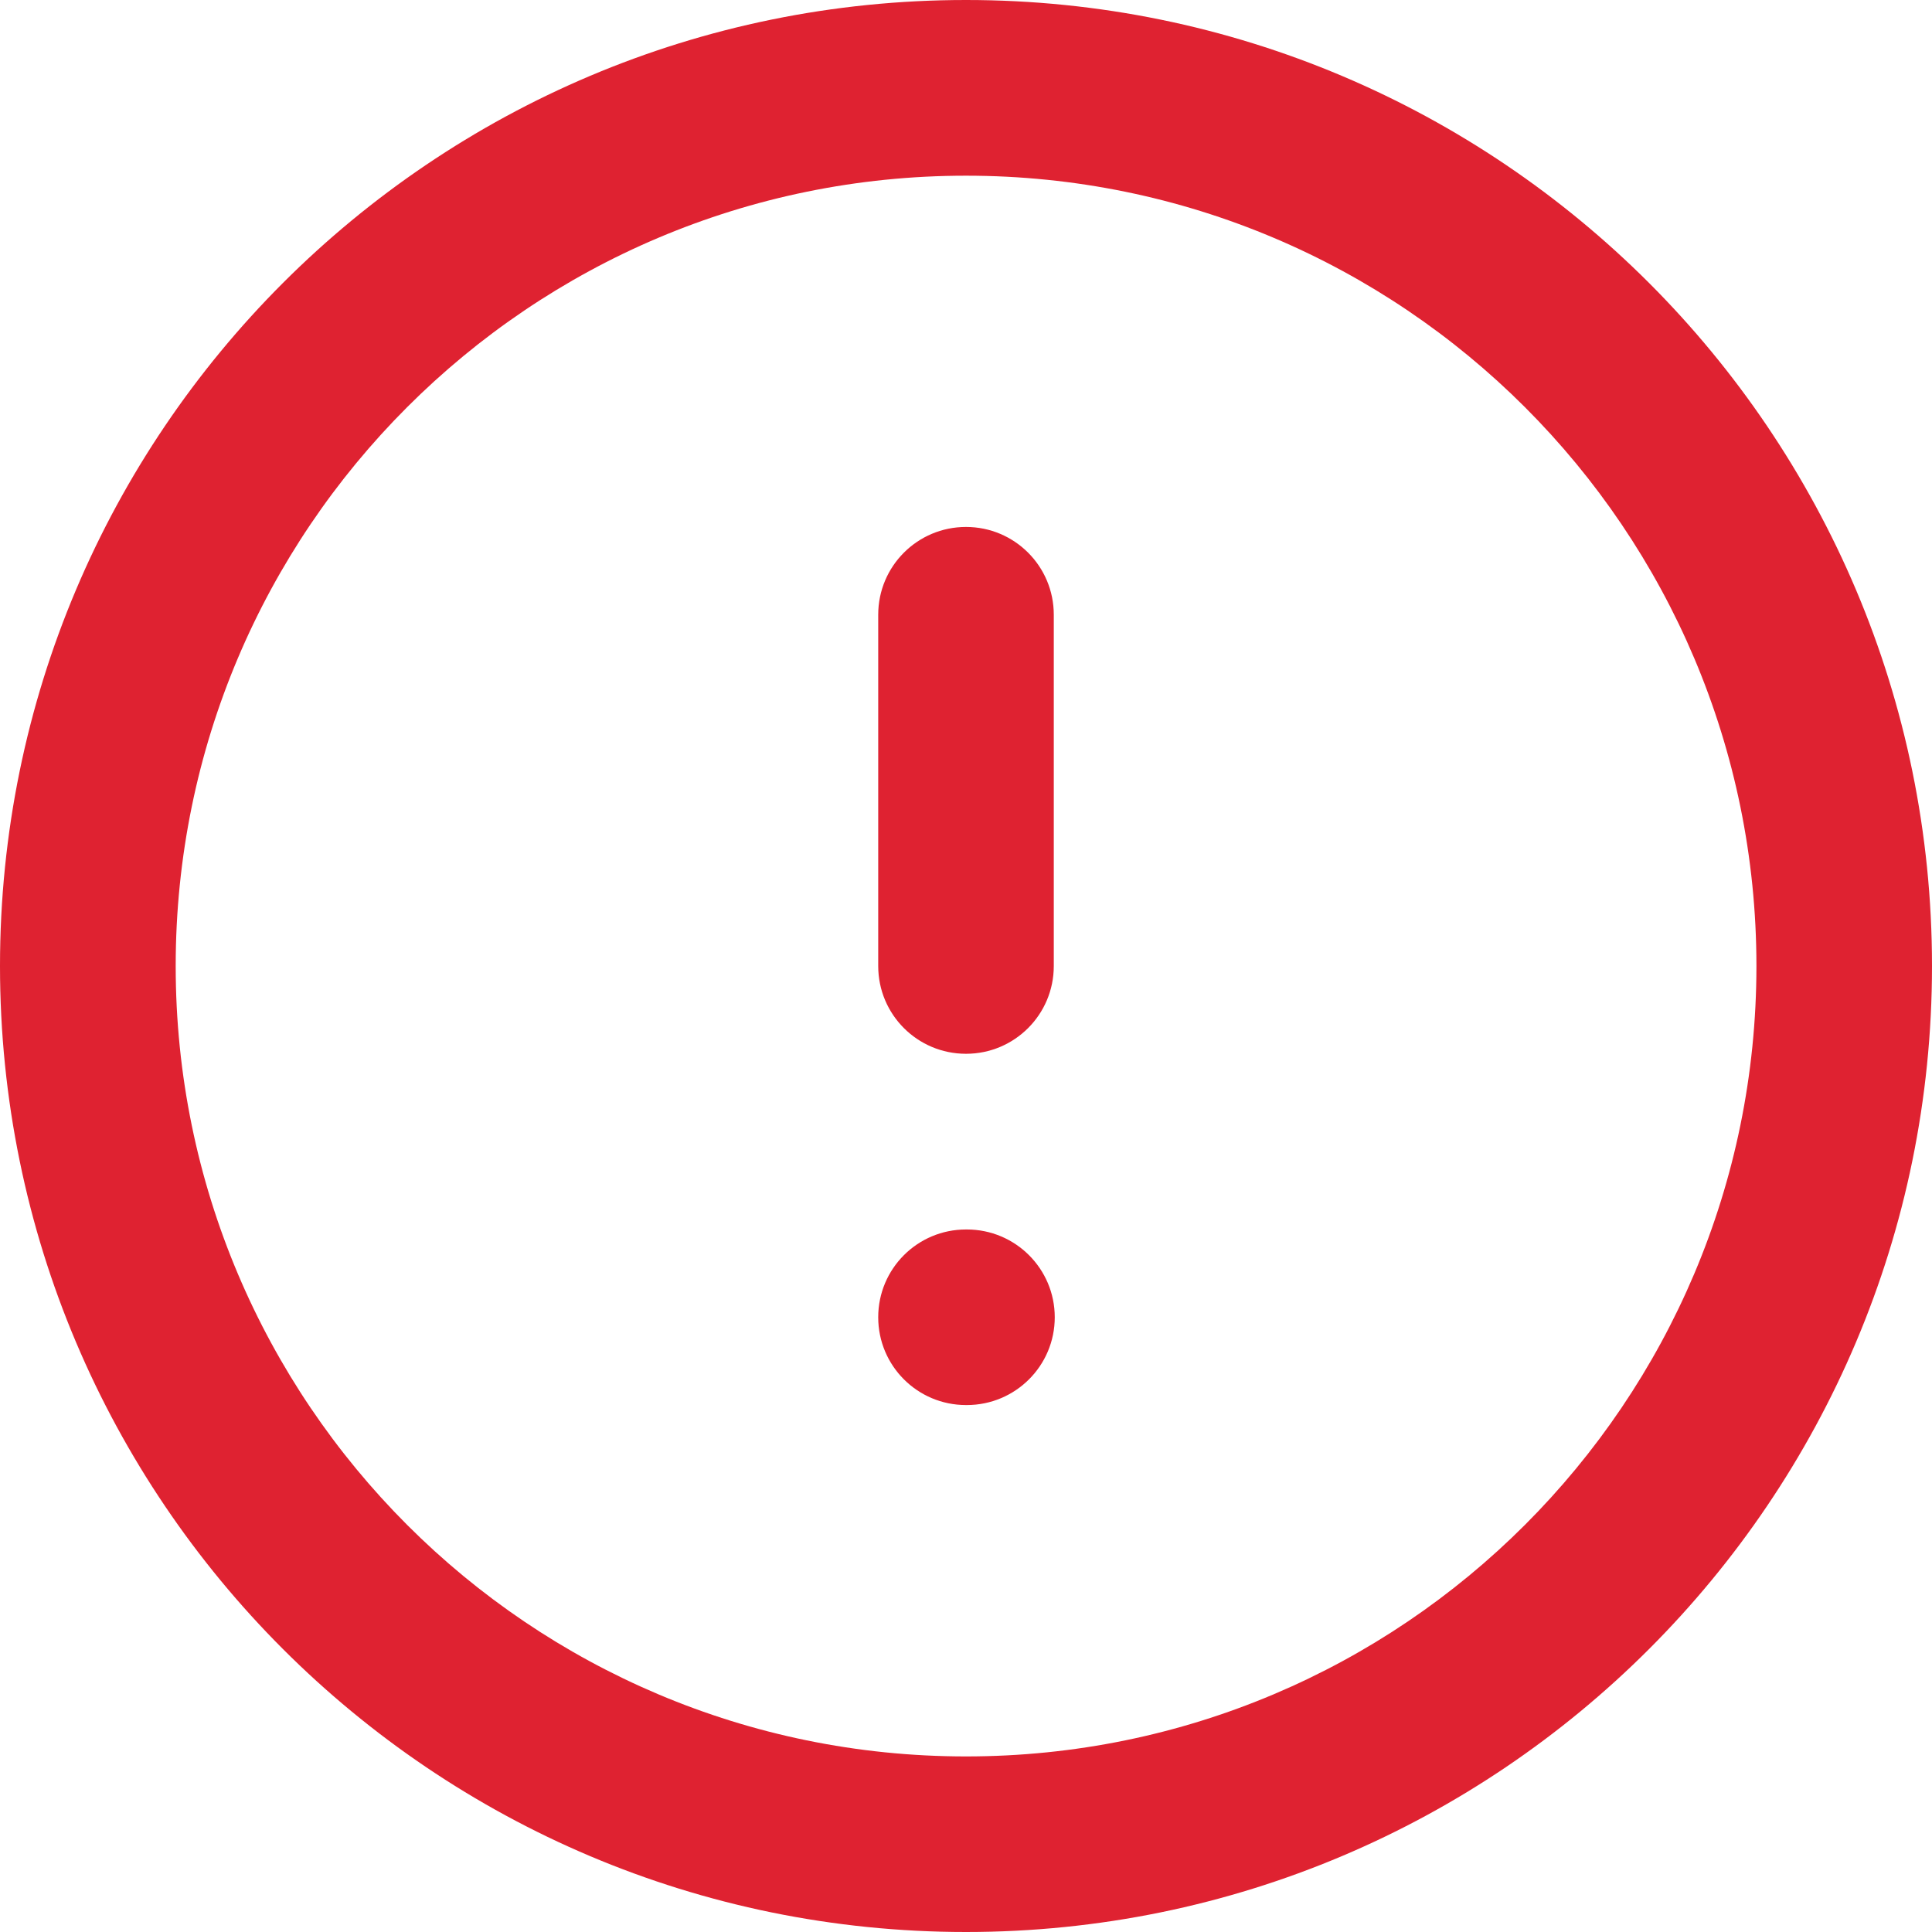 <svg width="16" height="16" viewBox="0 0 16 16" fill="none" xmlns="http://www.w3.org/2000/svg">
<path fill-rule="evenodd" clip-rule="evenodd" d="M8 1.455C4.385 1.455 1.455 4.385 1.455 8C1.455 11.615 4.385 14.546 8 14.546C11.615 14.546 14.546 11.615 14.546 8C14.546 4.385 11.615 1.455 8 1.455ZM0 8C0 3.582 3.582 0 8 0C12.418 0 16 3.582 16 8C16 12.418 12.418 16 8 16C3.582 16 0 12.418 0 8ZM8 4.364C8.402 4.364 8.727 4.689 8.727 5.091V8C8.727 8.402 8.402 8.727 8 8.727C7.598 8.727 7.273 8.402 7.273 8V5.091C7.273 4.689 7.598 4.364 8 4.364ZM7.273 10.909C7.273 10.507 7.598 10.182 8 10.182H8.007C8.409 10.182 8.735 10.507 8.735 10.909C8.735 11.311 8.409 11.636 8.007 11.636H8C7.598 11.636 7.273 11.311 7.273 10.909Z" fill="#DF2231"/>
</svg>

